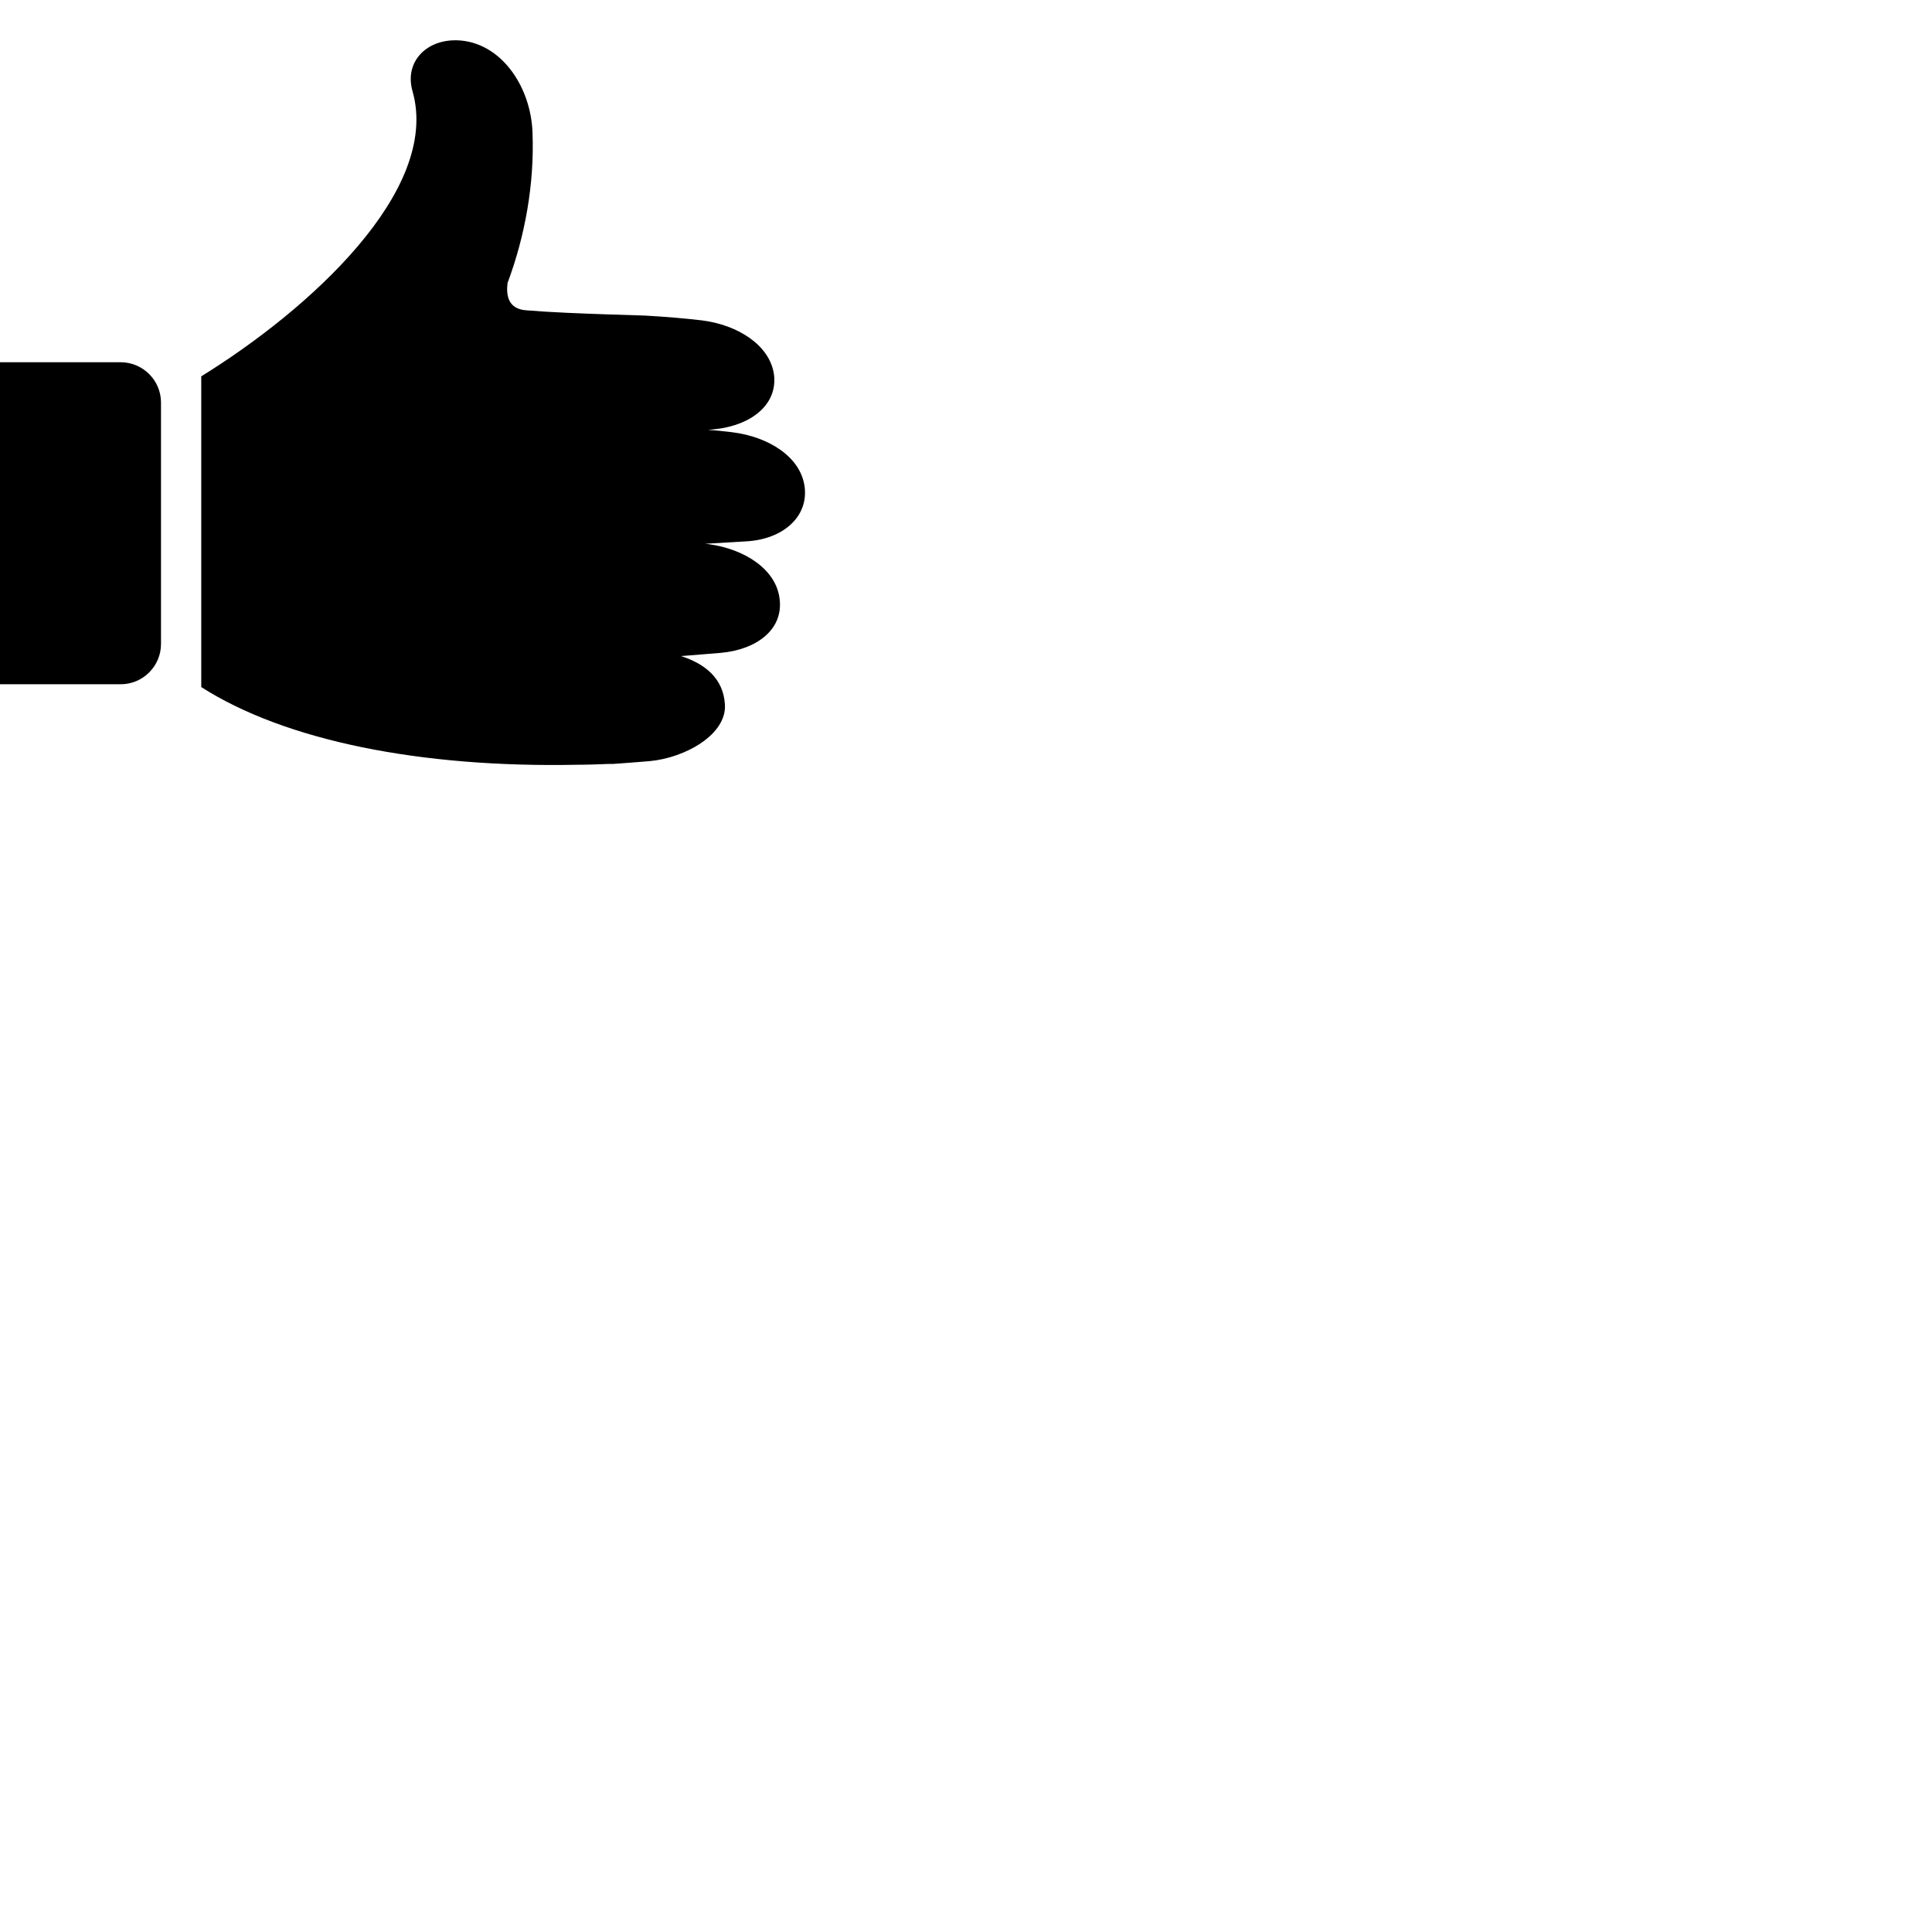<svg width="24" height="24" viewBox="0 0 48 48" fill="none" xmlns="http://www.w3.org/2000/svg"><path d="M3 9H0v8h3c.55 0 1-.45 1-1v-6c0-.55-.45-1-1-1zm16.99 3.09c-.1-.75-.91-1.24-1.79-1.35-.19-.02-.4-.05-.61-.06.07-.01.14-.01.2-.02.88-.1 1.53-.61 1.44-1.35-.1-.74-.91-1.24-1.79-1.35-.42-.05-.9-.09-1.42-.12h-.01l-.94-.03c-.6-.02-1.39-.05-1.99-.1-.45-.03-.51-.36-.47-.68.43-1.15.67-2.45.62-3.74-.04-1.11-.74-2.17-1.75-2.28-.84-.09-1.45.5-1.23 1.26.7 2.47-2.58 5.43-5.25 7.08v7.72c2.08 1.33 5.44 2.01 9.35 1.93.24 0 .49-.01.77-.02h.11c.27-.02.57-.04.91-.07.88-.08 1.92-.66 1.87-1.41-.04-.65-.5-1.01-1.09-1.2.34-.03.67-.05.99-.08.89-.08 1.55-.58 1.46-1.33-.08-.75-.88-1.25-1.76-1.37-.03 0-.06-.01-.09-.01.37-.02.71-.04 1.02-.06.91-.05 1.55-.61 1.45-1.36z" fill="currentColor"/></svg>